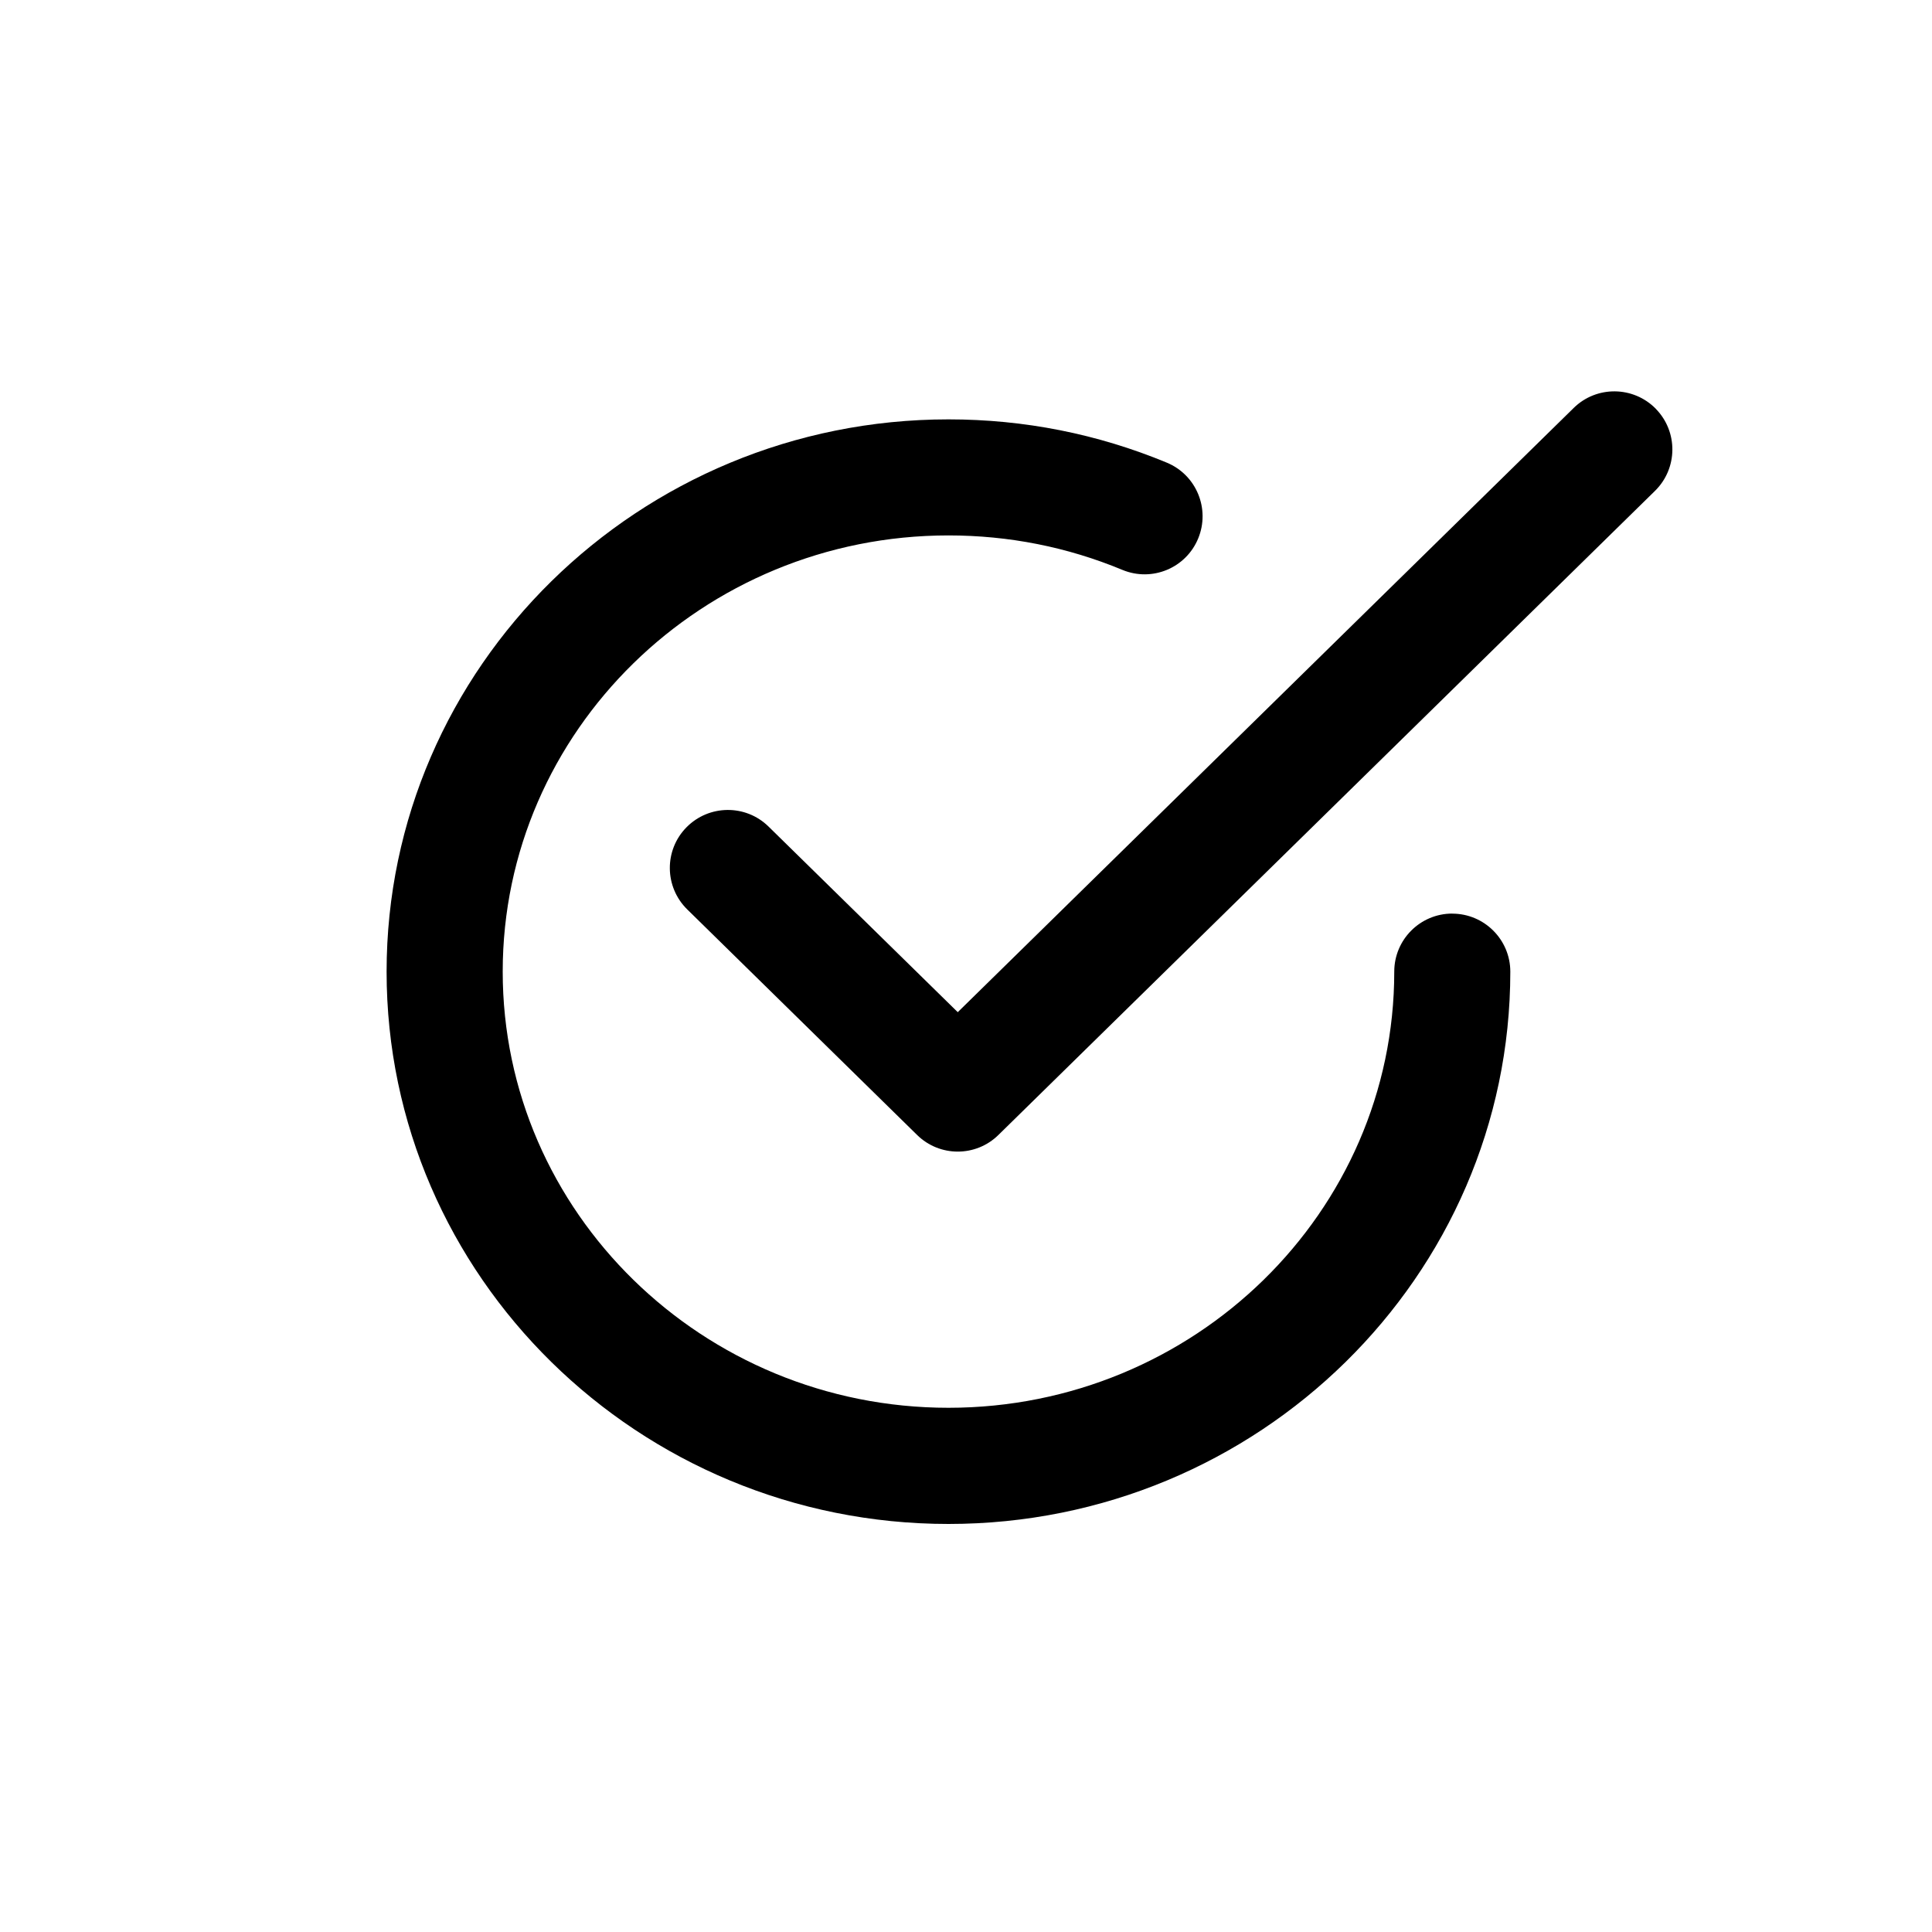 <?xml version="1.0" encoding="utf-8"?>
<!-- Generated by IcoMoon.io -->
<!DOCTYPE svg PUBLIC "-//W3C//DTD SVG 1.1//EN" "http://www.w3.org/Graphics/SVG/1.1/DTD/svg11.dtd">
<svg version="1.1" xmlns="http://www.w3.org/2000/svg" xmlns:xlink="http://www.w3.org/1999/xlink" width="30" height="30" viewBox="0 0 30 30">
<path d="M25.711 6.347c-0.349-0.355-0.92-0.361-1.275-0.012l-9.564 9.382-2.938-2.882c-0.355-0.349-0.926-0.343-1.275 0.012s-0.343 0.926 0.013 1.275l3.569 3.502c0.175 0.172 0.403 0.258 0.631 0.258s0.456-0.086 0.631-0.258l10.195-10.001c0.356-0.349 0.361-0.92 0.013-1.275z"></path>
<path d="M22.551 14.186c-0.498 0-0.901 0.404-0.901 0.901 0 3.736-3.106 6.773-6.922 6.773s-6.922-3.038-6.922-6.773c0-3.735 3.105-6.773 6.922-6.773 0.937 0 1.845 0.18 2.7 0.535 0.46 0.191 0.987-0.027 1.177-0.487s-0.027-0.987-0.487-1.178c-1.075-0.446-2.215-0.672-3.39-0.672-4.811 0-8.725 3.847-8.725 8.576s3.914 8.576 8.725 8.576c4.81 0 8.724-3.847 8.724-8.576 0-0.497-0.404-0.901-0.901-0.901z"></path>
</svg>
